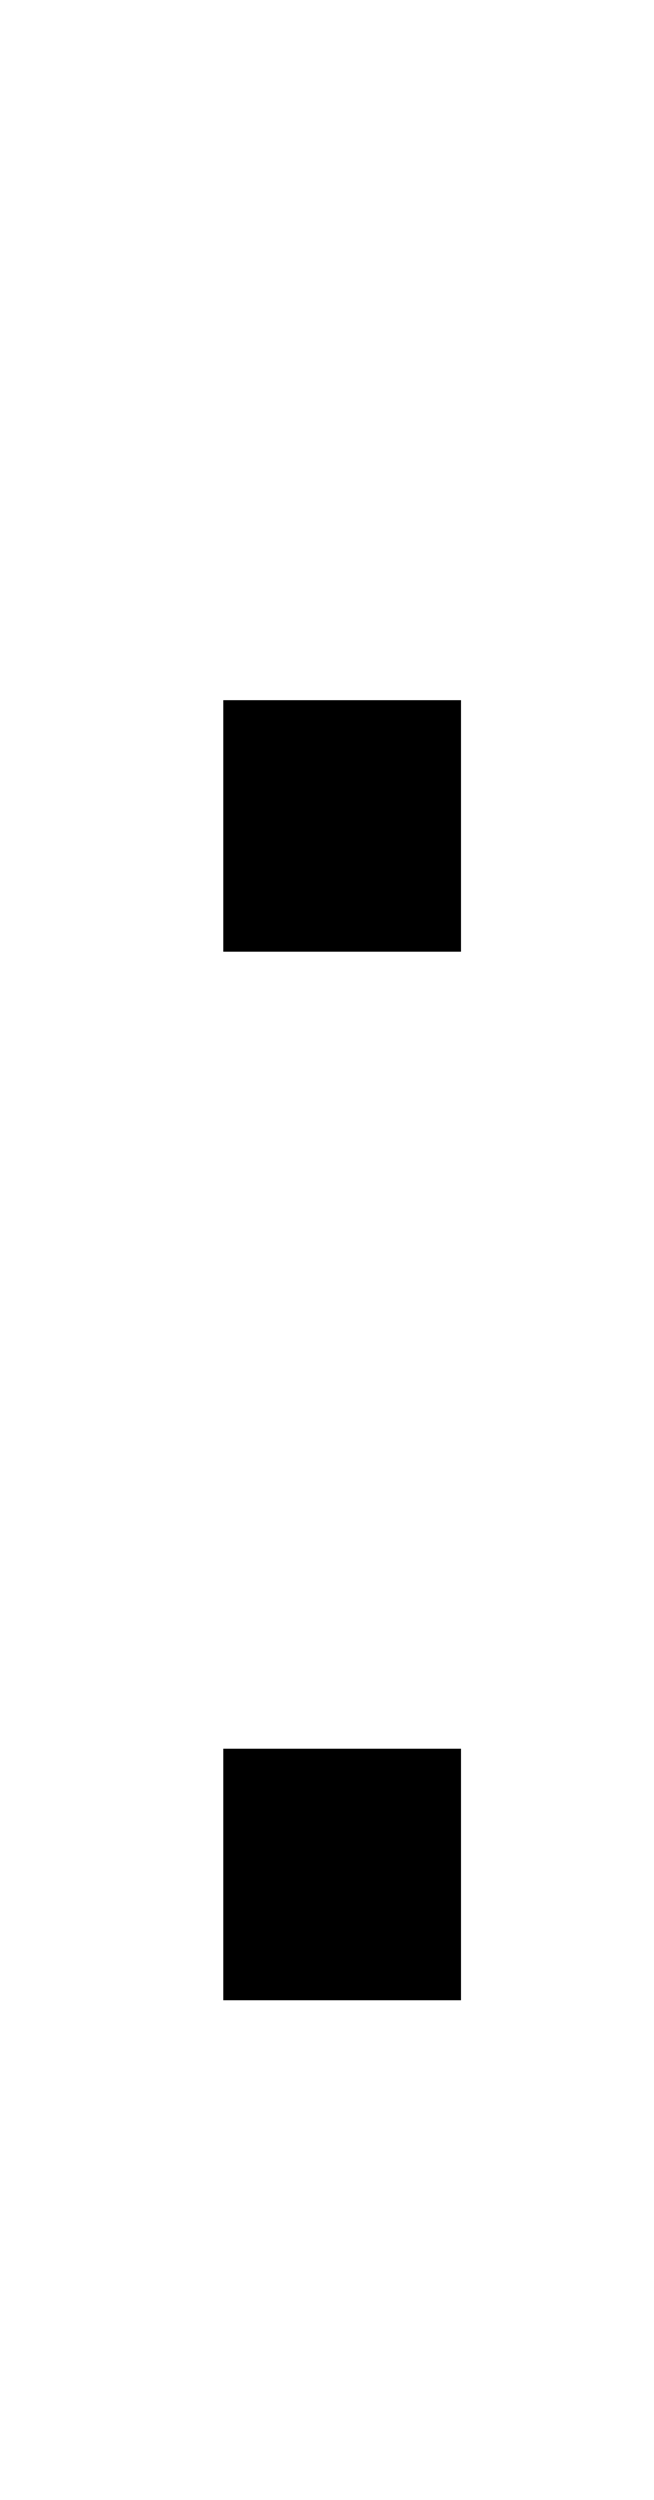 <?xml version="1.0" standalone="no"?>
<!DOCTYPE svg PUBLIC "-//W3C//DTD SVG 1.1//EN" "http://www.w3.org/Graphics/SVG/1.1/DTD/svg11.dtd" >
<svg xmlns="http://www.w3.org/2000/svg" xmlns:xlink="http://www.w3.org/1999/xlink" version="1.1" viewBox="-10 0 262 1000">
  <g transform="matrix(1 0 0 -1 0 800)">
   <path fill="currentColor"
d="M174.68 419.32h-95.231v100.61h95.231v-100.61zM174.68 -0.1h-95.231v100.61h95.231v-100.61z" />
  </g>

</svg>
